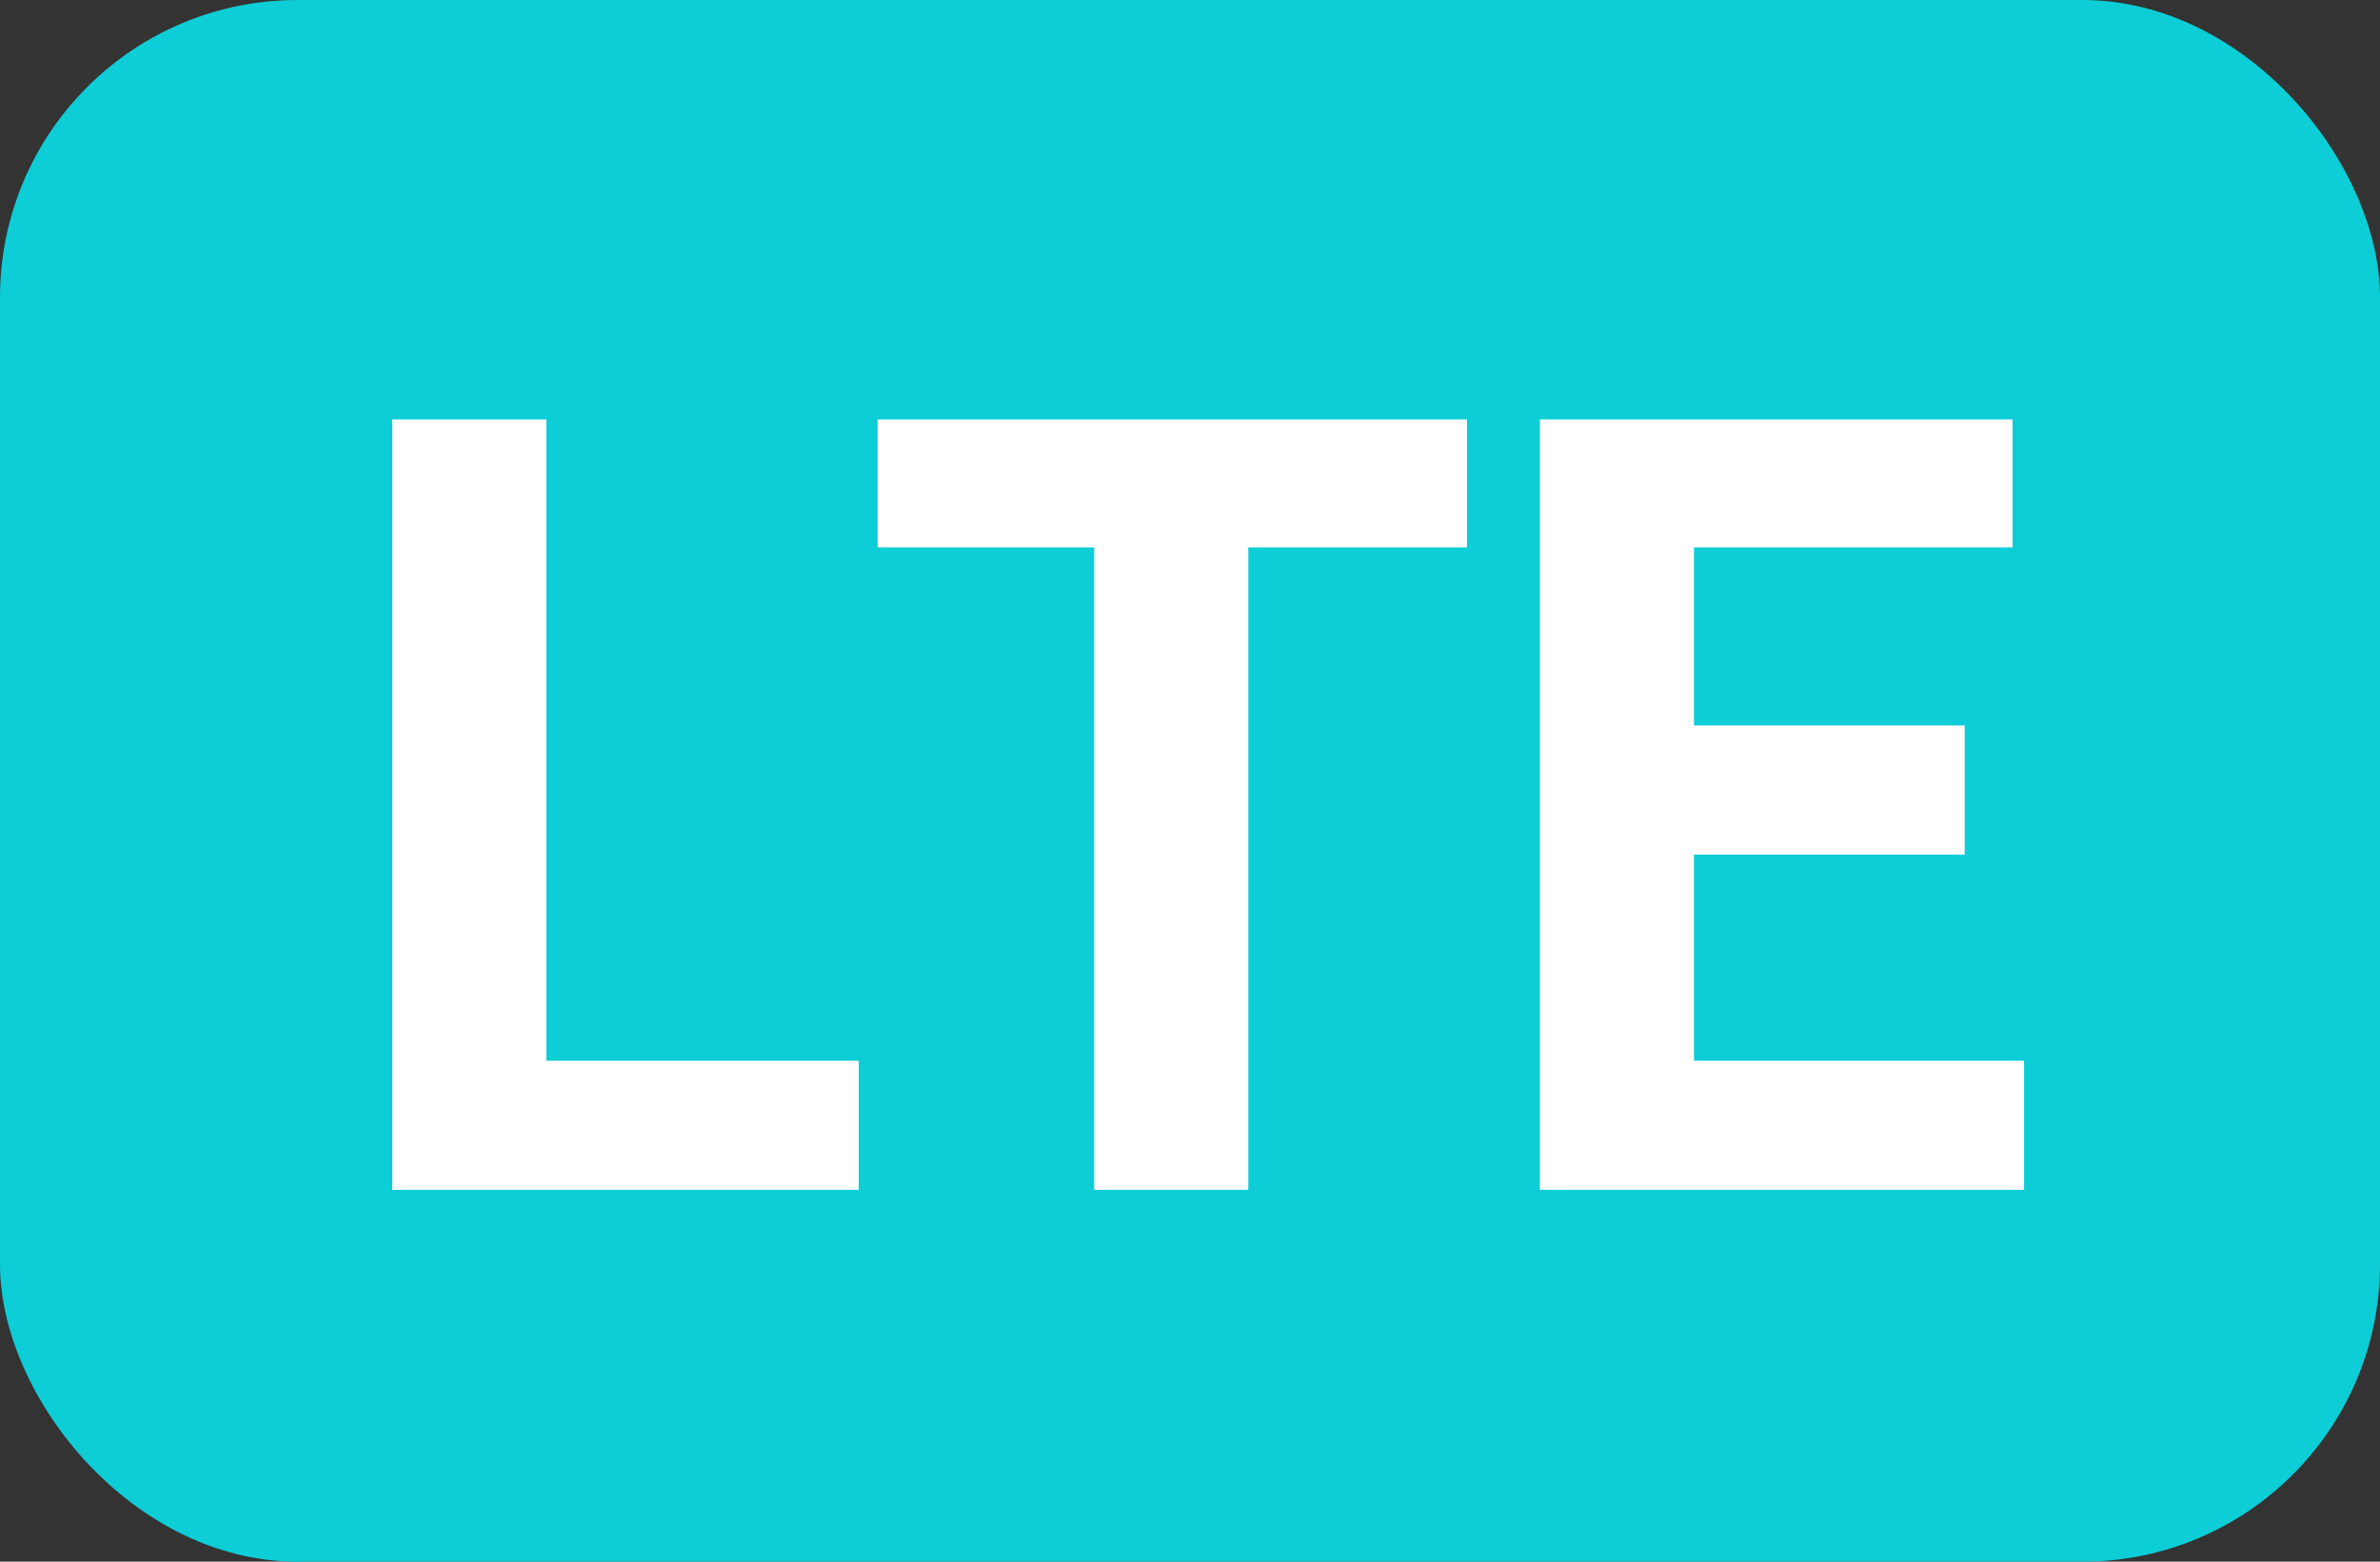 <svg width="32" height="21" viewBox="0 0 32 21" fill="none" xmlns="http://www.w3.org/2000/svg">
<rect x="0" y="0" width="32" height="21" fill="#333333" stroke="none"/>
<rect width="32" height="21" rx="4" fill="#0DCDD6"/>
<path d="M5.274 16V5.64H7.346V14.264H11.546V16H5.274ZM14.712 16V7.362H11.8V5.64H19.724V7.362H16.784V16H14.712ZM20.704 16V5.64H27.06V7.362H22.776V9.756H26.416V11.492H22.776V14.264H27.214V16H20.704Z" fill="white"/>
</svg>
